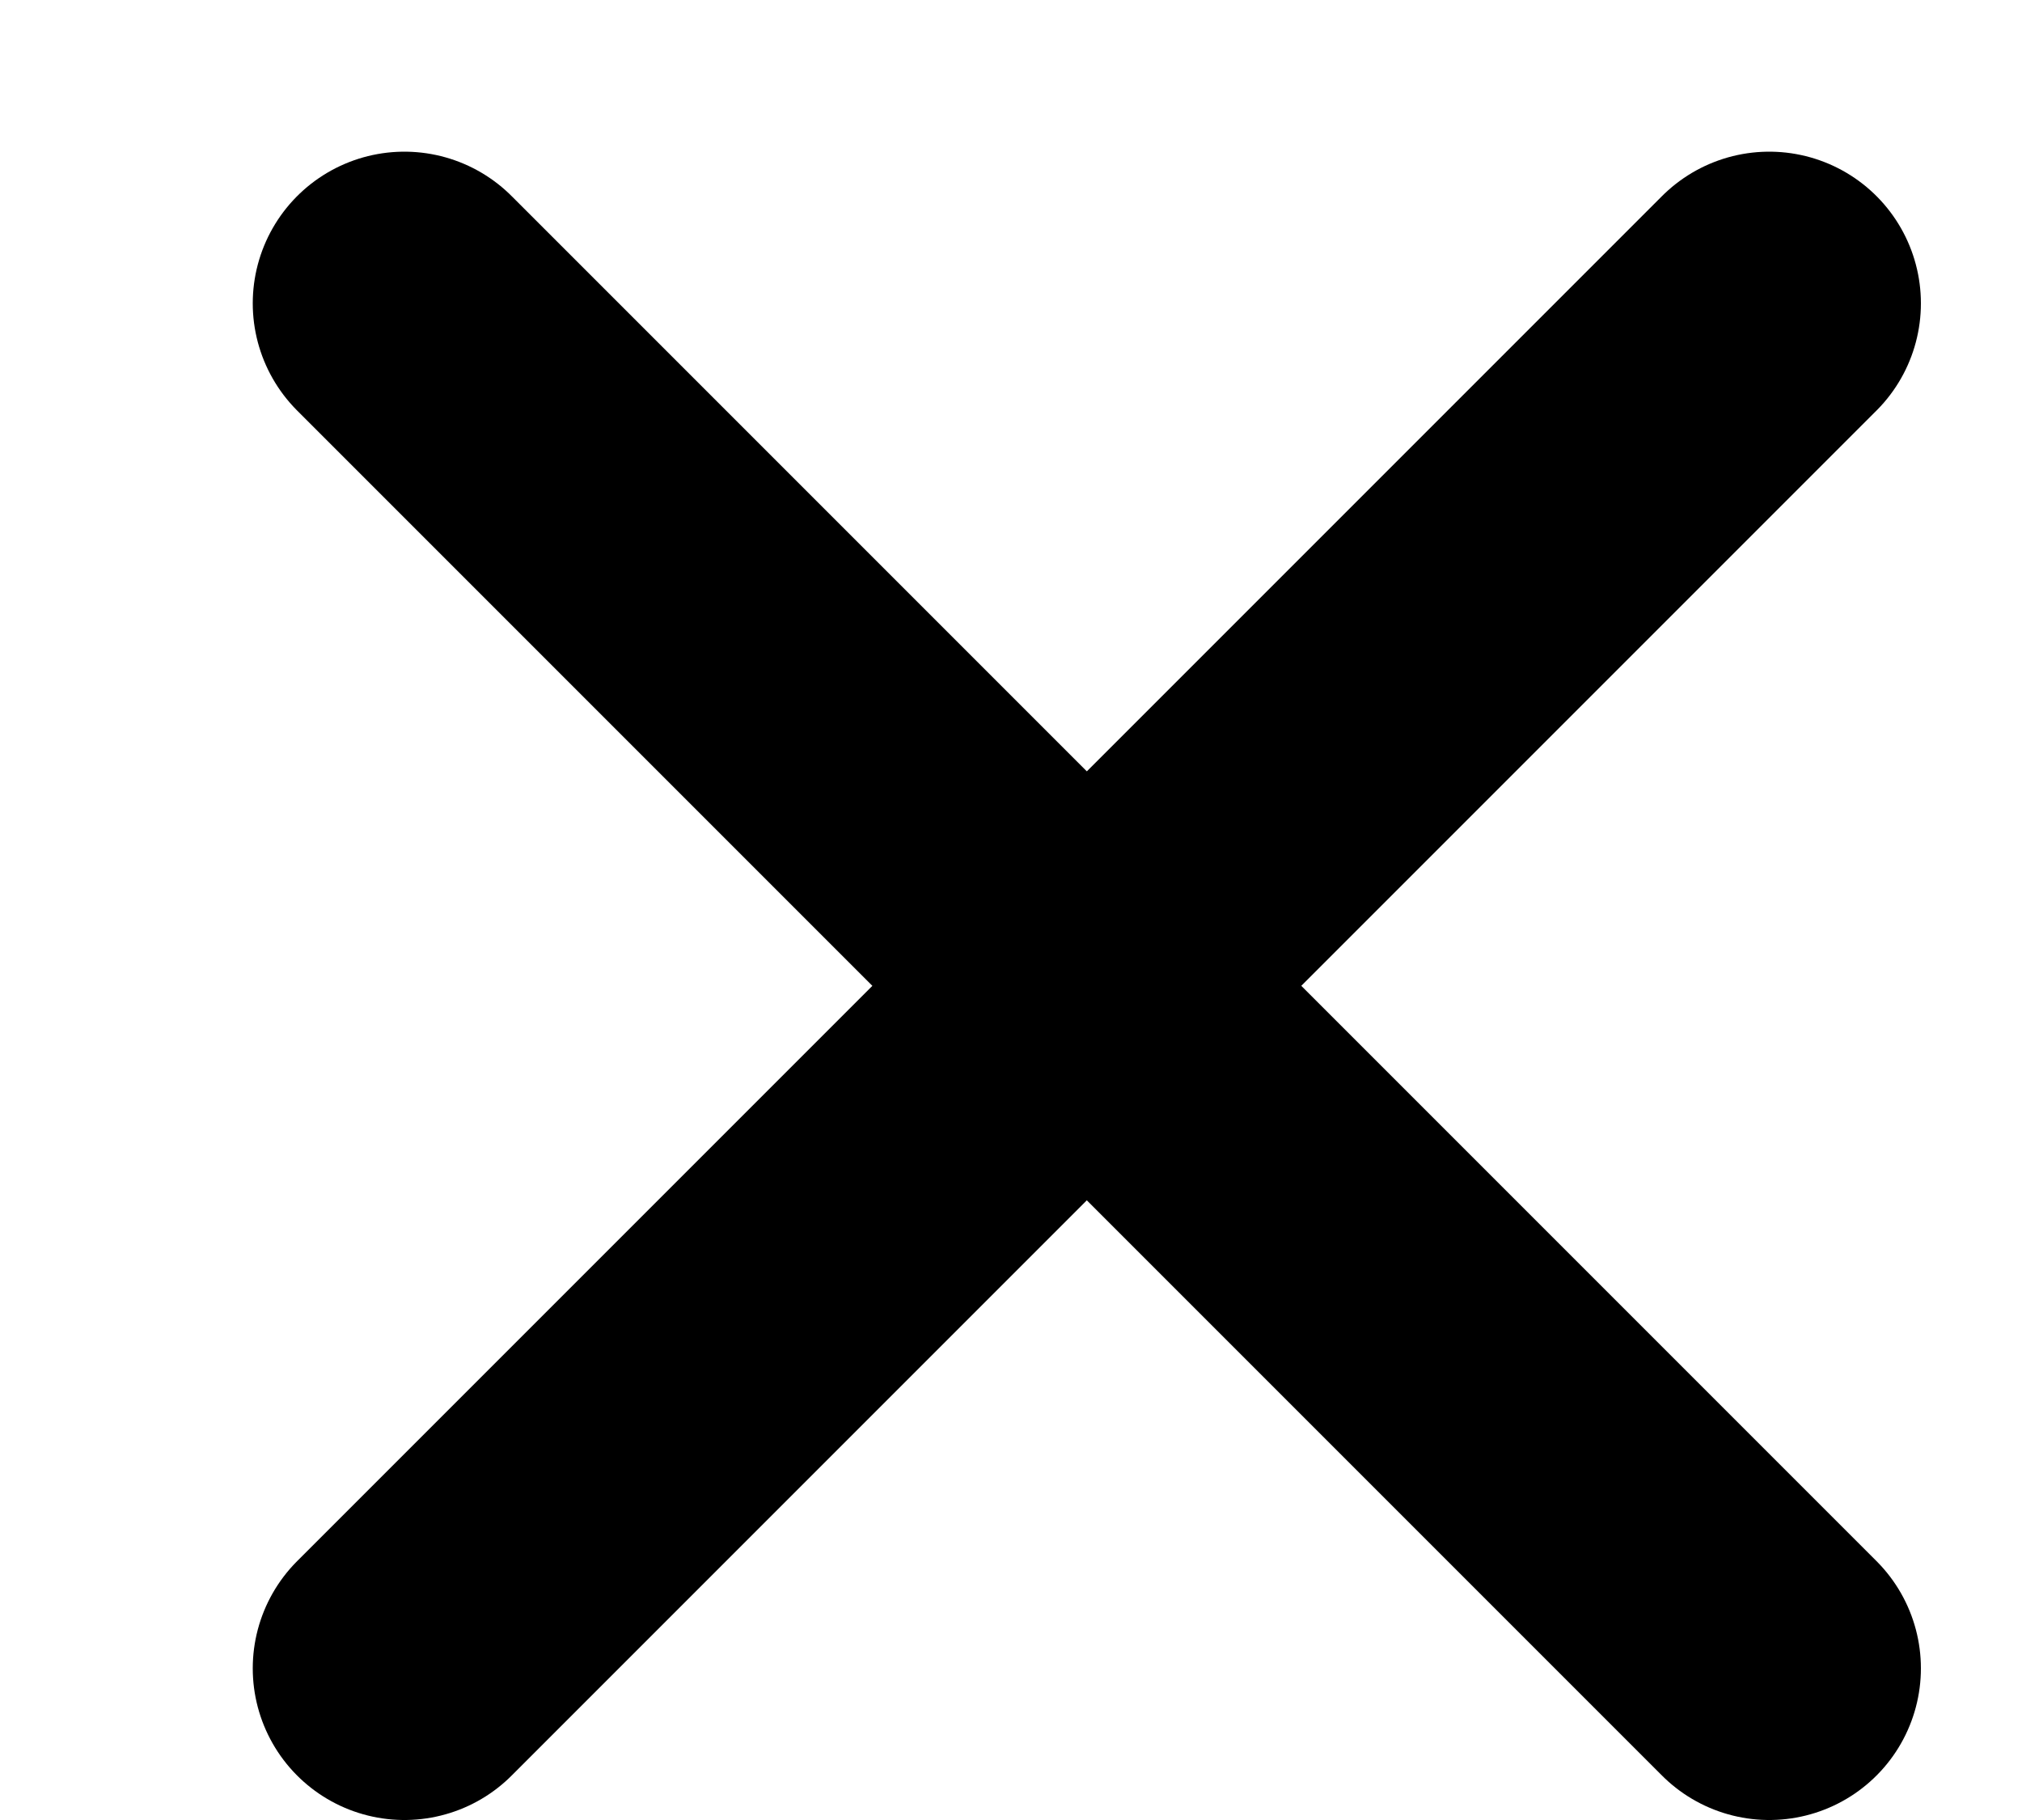 <svg version="1.1" xmlns="http://www.w3.org/2000/svg" xmlns:xlink="http://www.w3.org/1999/xlink" x="0px" y="0px"
     viewBox="0 0 60 60" width="20" height="18">
<line fill="none" stroke="currentColor" stroke-width="10" transform="translate(5, 5)" stroke-miterlimit="10" x1="5" y1="5" x2="50" y2="50" stroke-linecap="round"/>
<line fill="none" stroke="currentColor" stroke-width="10" transform="translate(5, 5)" stroke-miterlimit="10" x1="5" y1="50" x2="50" y2="5" stroke-linecap="round"/>
</svg>
